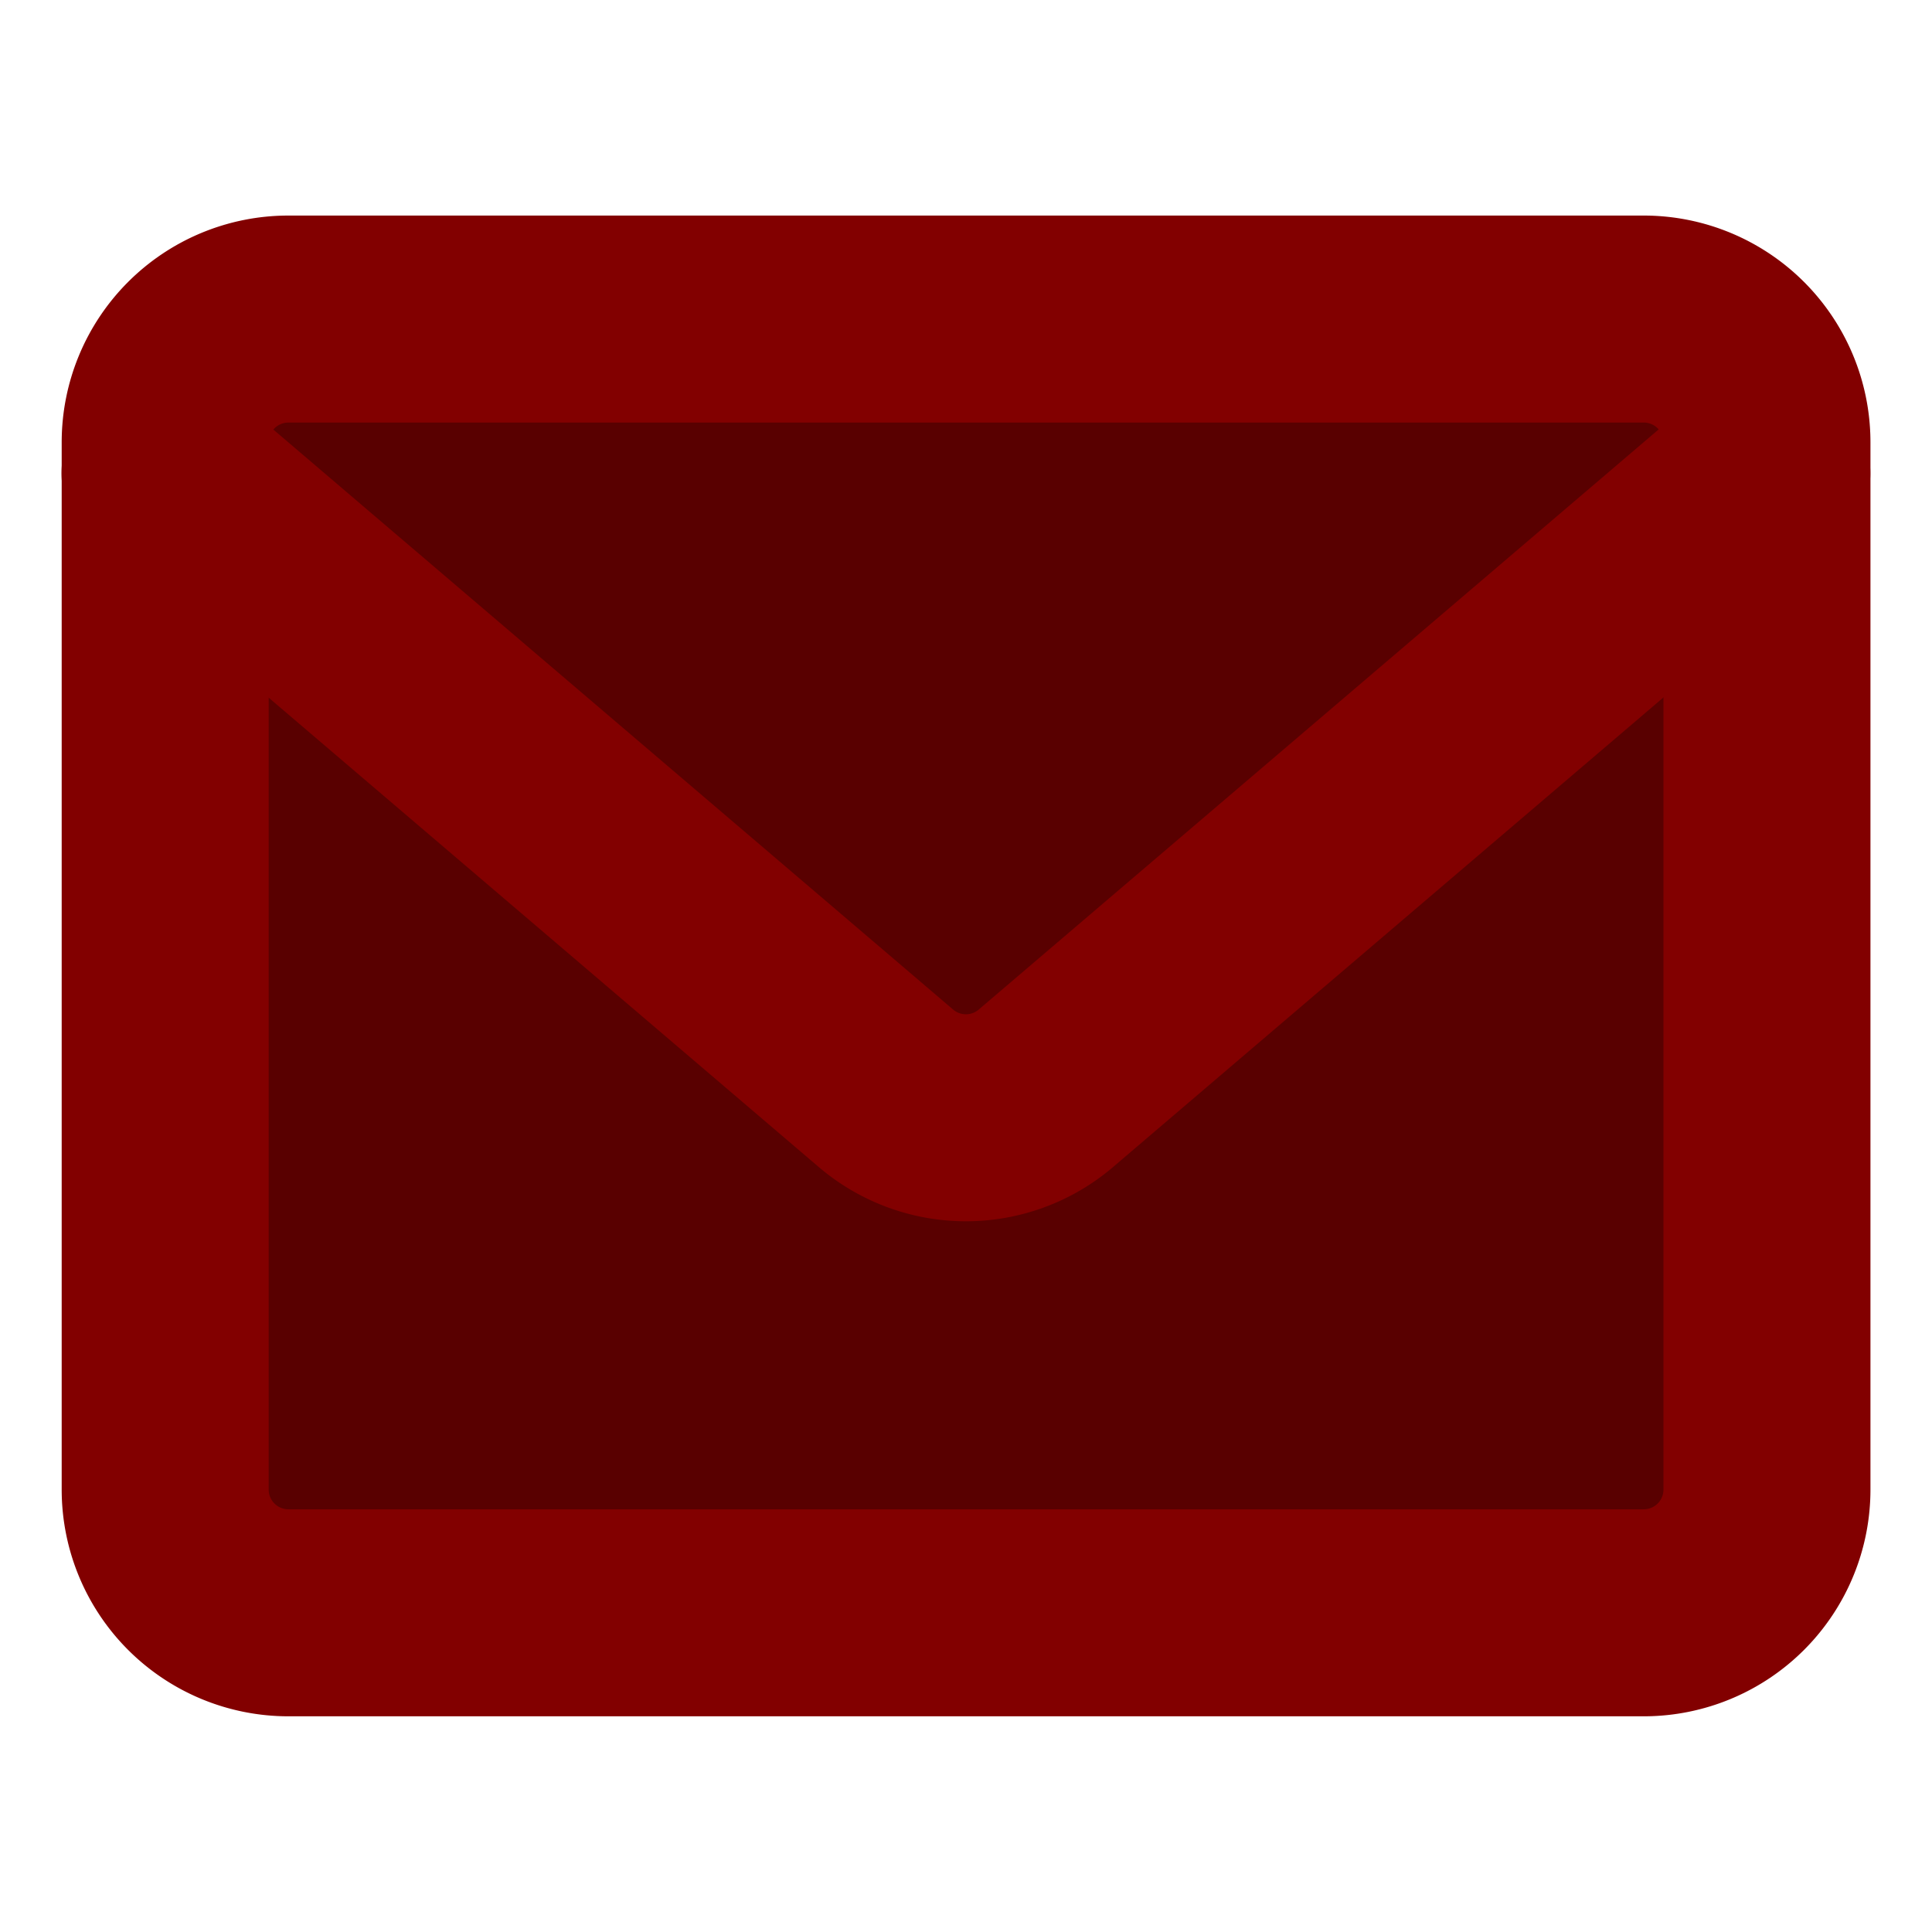 <svg xmlns="http://www.w3.org/2000/svg" fill="none" viewBox="-0.75 -0.75 14 14" id="Mail-Send-Envelope--Streamline-Core.svg"><desc>Mail Send Envelope Streamline Icon: https://streamlinehq.com</desc><g id="mail-send-envelope--envelope-email-message-unopened-sealed-close"><path id="Vector" fill="#590000" d="M11.161 1.562h-9.821a0.893 0.893 0 0 0 -0.893 0.893v7.589a0.893 0.893 0 0 0 0.893 0.893h9.821a0.893 0.893 0 0 0 0.893 -0.893v-7.589a0.893 0.893 0 0 0 -0.893 -0.893Z" stroke-width="1.5"></path><path id="Vector_2" stroke="#820000" stroke-linecap="round" stroke-linejoin="round" d="M11.161 1.562h-9.821a0.893 0.893 0 0 0 -0.893 0.893v7.589a0.893 0.893 0 0 0 0.893 0.893h9.821a0.893 0.893 0 0 0 0.893 -0.893v-7.589a0.893 0.893 0 0 0 -0.893 -0.893Z" stroke-width="1.5"></path><path id="Vector_3" stroke="#820000" stroke-linecap="round" stroke-linejoin="round" d="m0.446 2.679 5.232 4.464a0.893 0.893 0 0 0 1.143 0l5.232 -4.464" stroke-width="1.5"></path></g></svg>